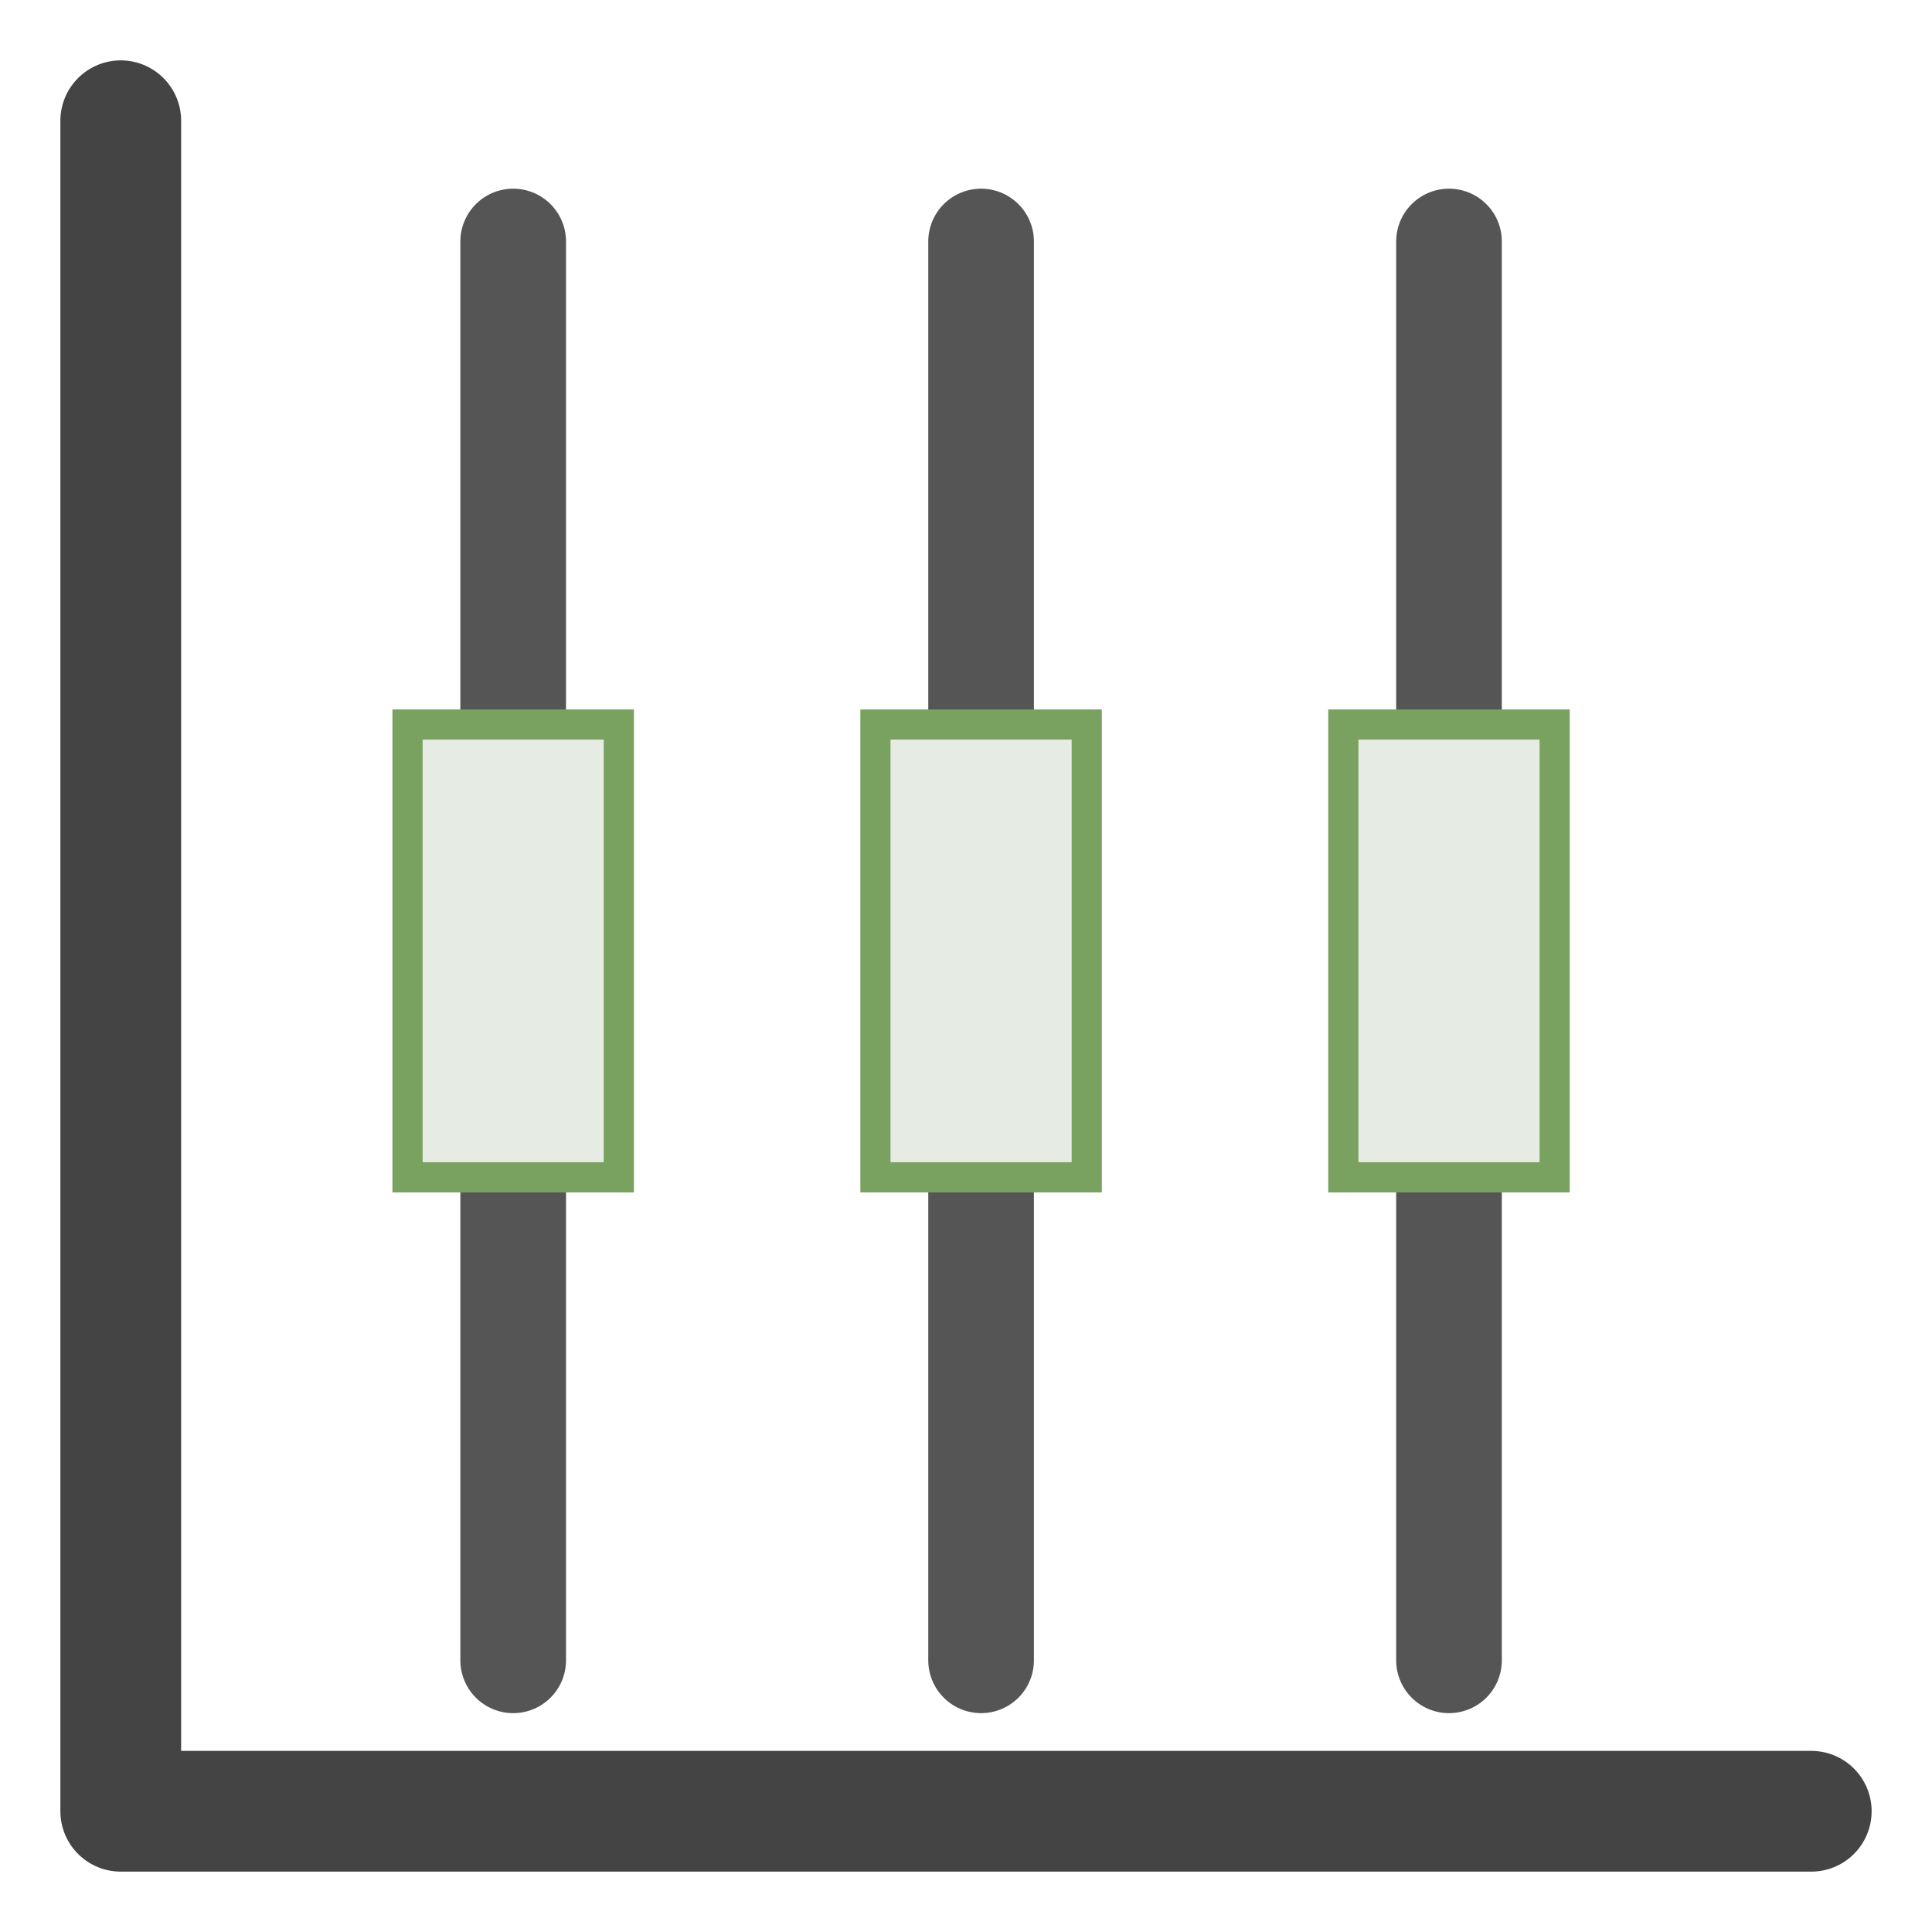 <svg xmlns="http://www.w3.org/2000/svg" viewBox="0 0 128 128" stroke-linecap="round">
<g fill="none" stroke="#444" stroke-width="8" stroke-linejoin="round">
  <path d="M8,8l0,112l112,0"/>
</g>
<g stroke="#555" stroke-width="7">
  <line x1="34" y1="16" x2="34" y2="110"/>
  <line x1="65" y1="16" x2="65" y2="110"/>
  <line x1="96" y1="16" x2="96" y2="110"/>
</g>
<g fill="#e6ebe4" stroke="#79a15f" stroke-width="2">
  <rect x="27" y="48" width="14" height="30"/>
  <rect x="58" y="48" width="14" height="30"/>
  <rect x="89" y="48" width="14" height="30"/>
</g>
</svg>
